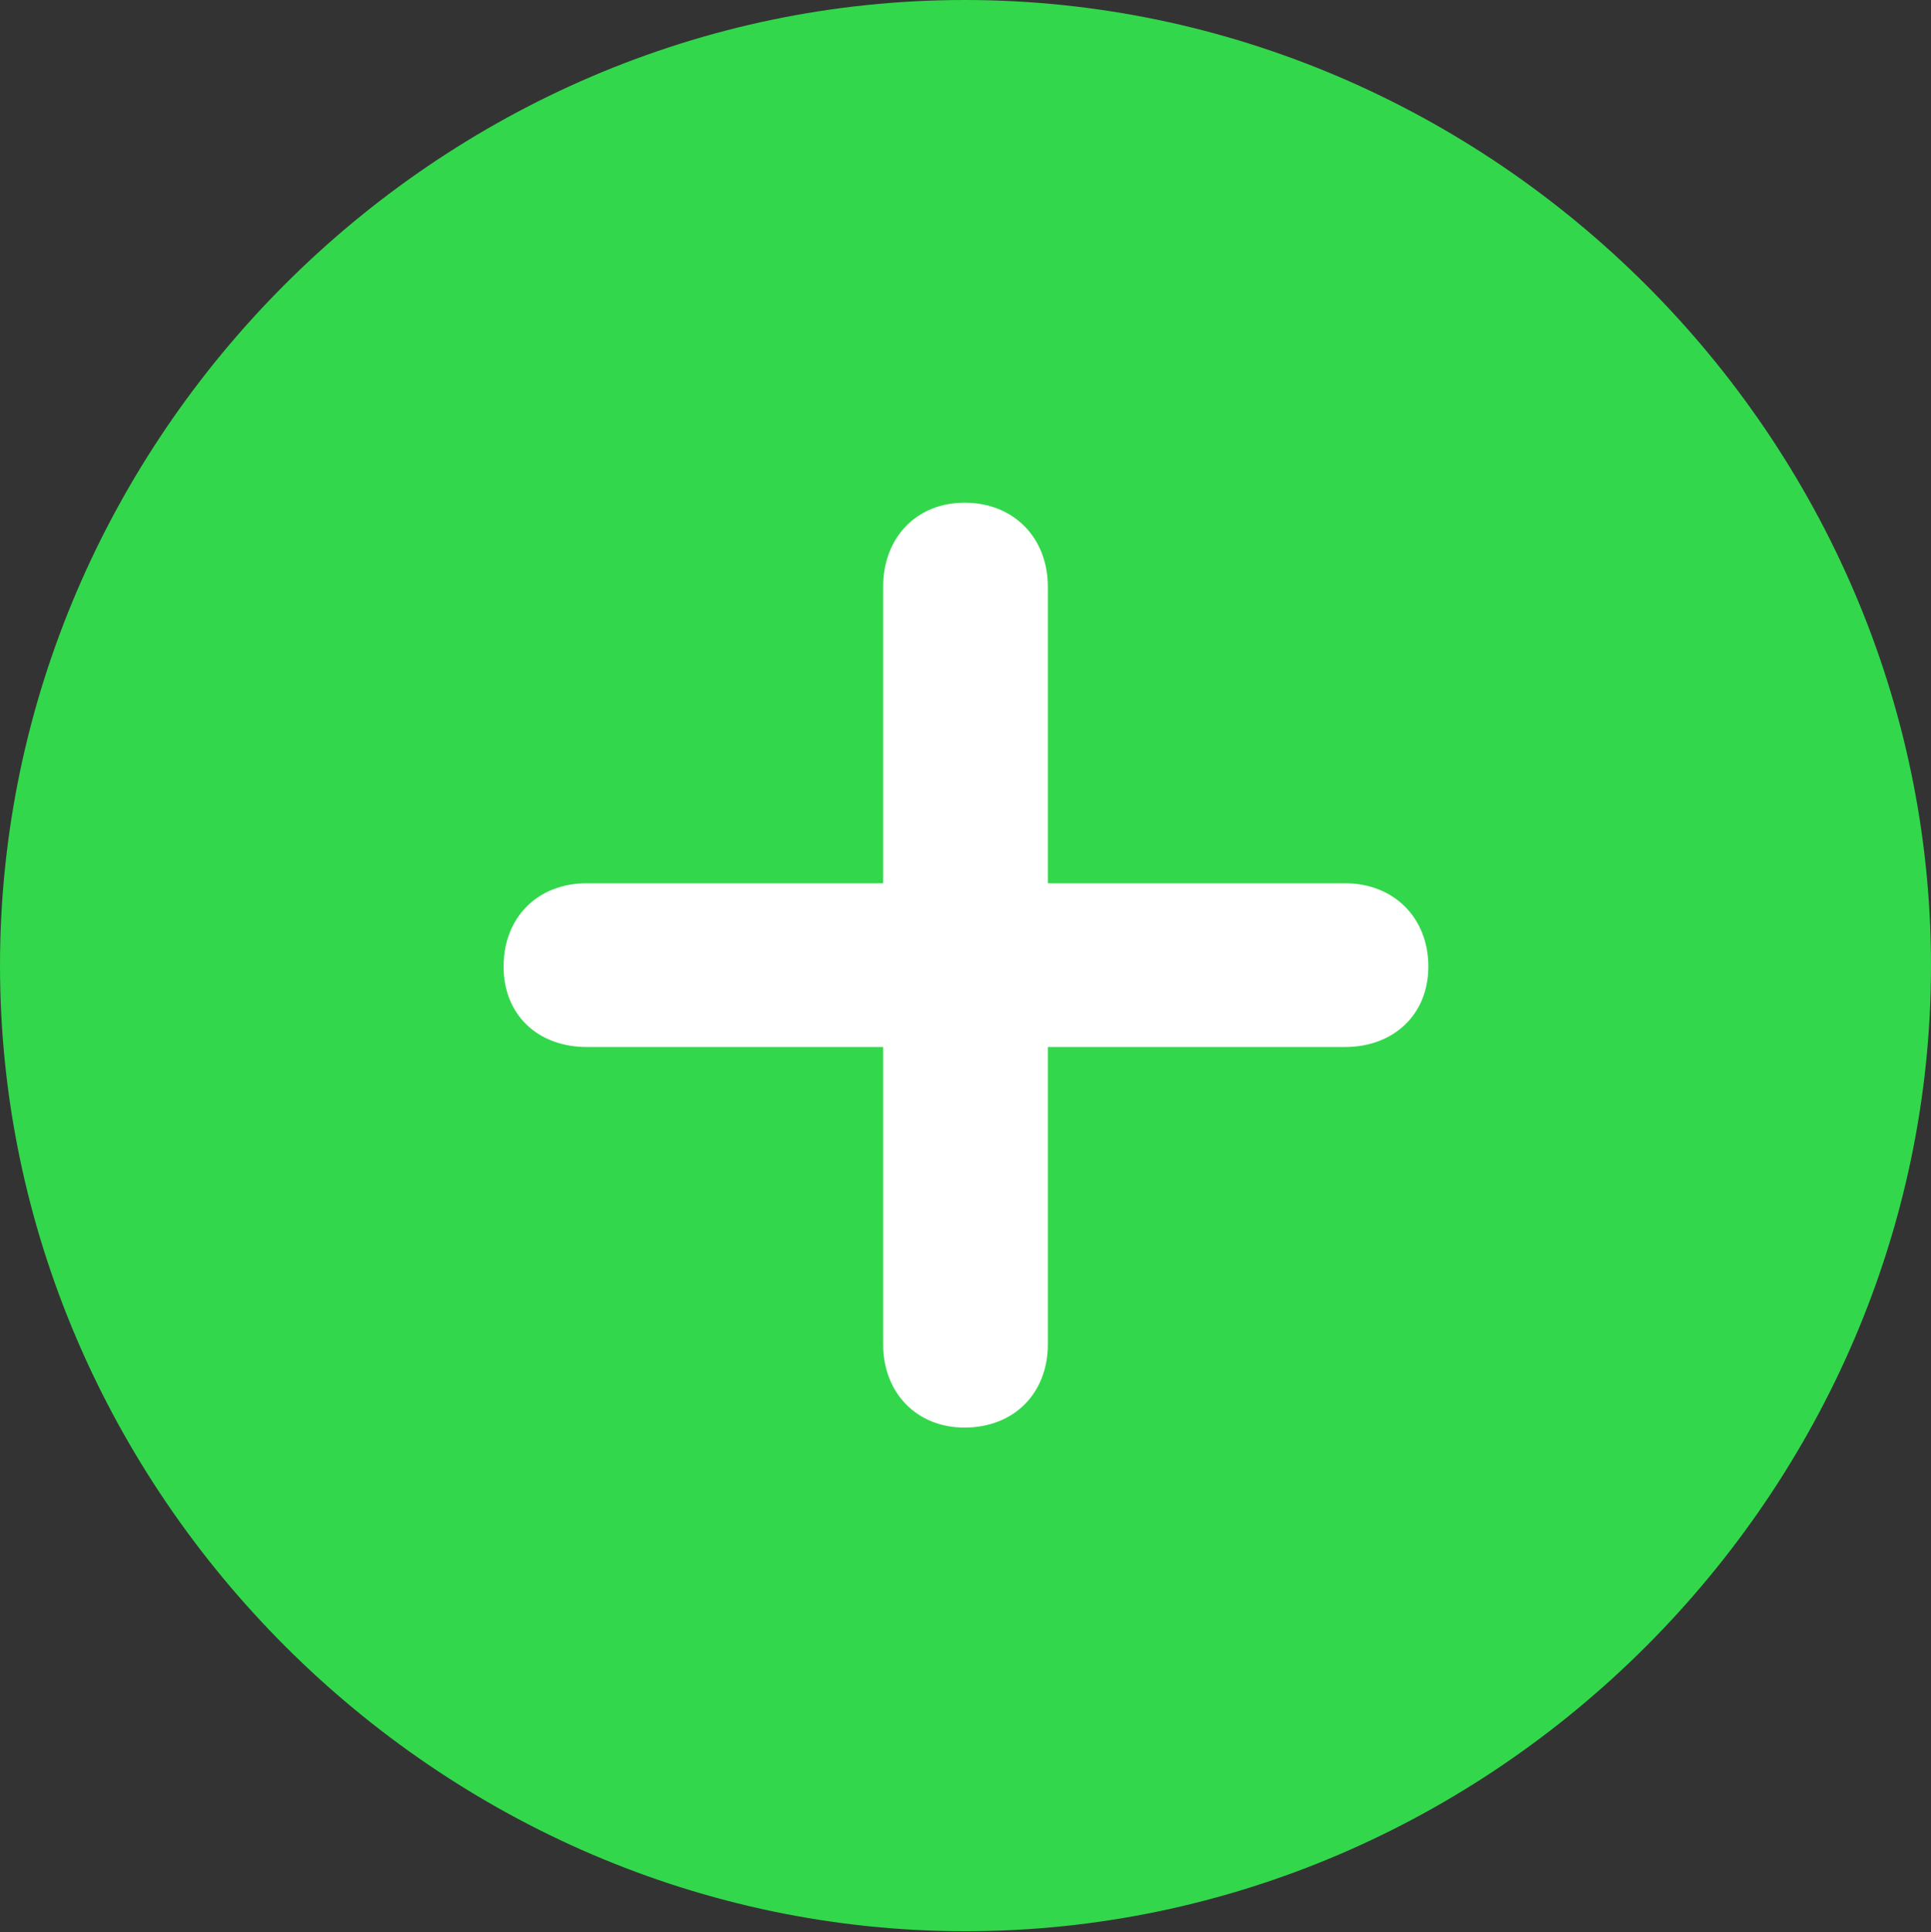 <?xml version="1.0" encoding="UTF-8"?>
<!--Generator: Apple Native CoreSVG 175.5-->
<!DOCTYPE svg
PUBLIC "-//W3C//DTD SVG 1.1//EN"
       "http://www.w3.org/Graphics/SVG/1.1/DTD/svg11.dtd">
<svg version="1.1" xmlns="http://www.w3.org/2000/svg" xmlns:xlink="http://www.w3.org/1999/xlink" width="59.766" height="59.795">
 <rect width="100%" height="100%" fill="#333333" stroke="none"/>
 <g>
  <rect height="59.795" opacity="0" width="59.766" x="0" y="0"/>
  <path d="M29.883 59.766C46.23 59.766 59.766 46.201 59.766 29.883C59.766 13.535 46.201 0 29.854 0C13.535 0 0 13.535 0 29.883C0 46.201 13.565 59.766 29.883 59.766Z" fill="#32d74b"/>
  <path d="M15.586 29.912C15.586 28.389 16.641 27.334 18.164 27.334L27.334 27.334L27.334 18.164C27.334 16.641 28.359 15.557 29.854 15.557C31.377 15.557 32.432 16.641 32.432 18.164L32.432 27.334L41.631 27.334C43.125 27.334 44.209 28.389 44.209 29.912C44.209 31.406 43.125 32.402 41.631 32.402L32.432 32.402L32.432 41.602C32.432 43.125 31.377 44.18 29.854 44.18C28.359 44.18 27.334 43.096 27.334 41.602L27.334 32.402L18.164 32.402C16.641 32.402 15.586 31.406 15.586 29.912Z" fill="#ffffff"/>
 </g>
</svg>
